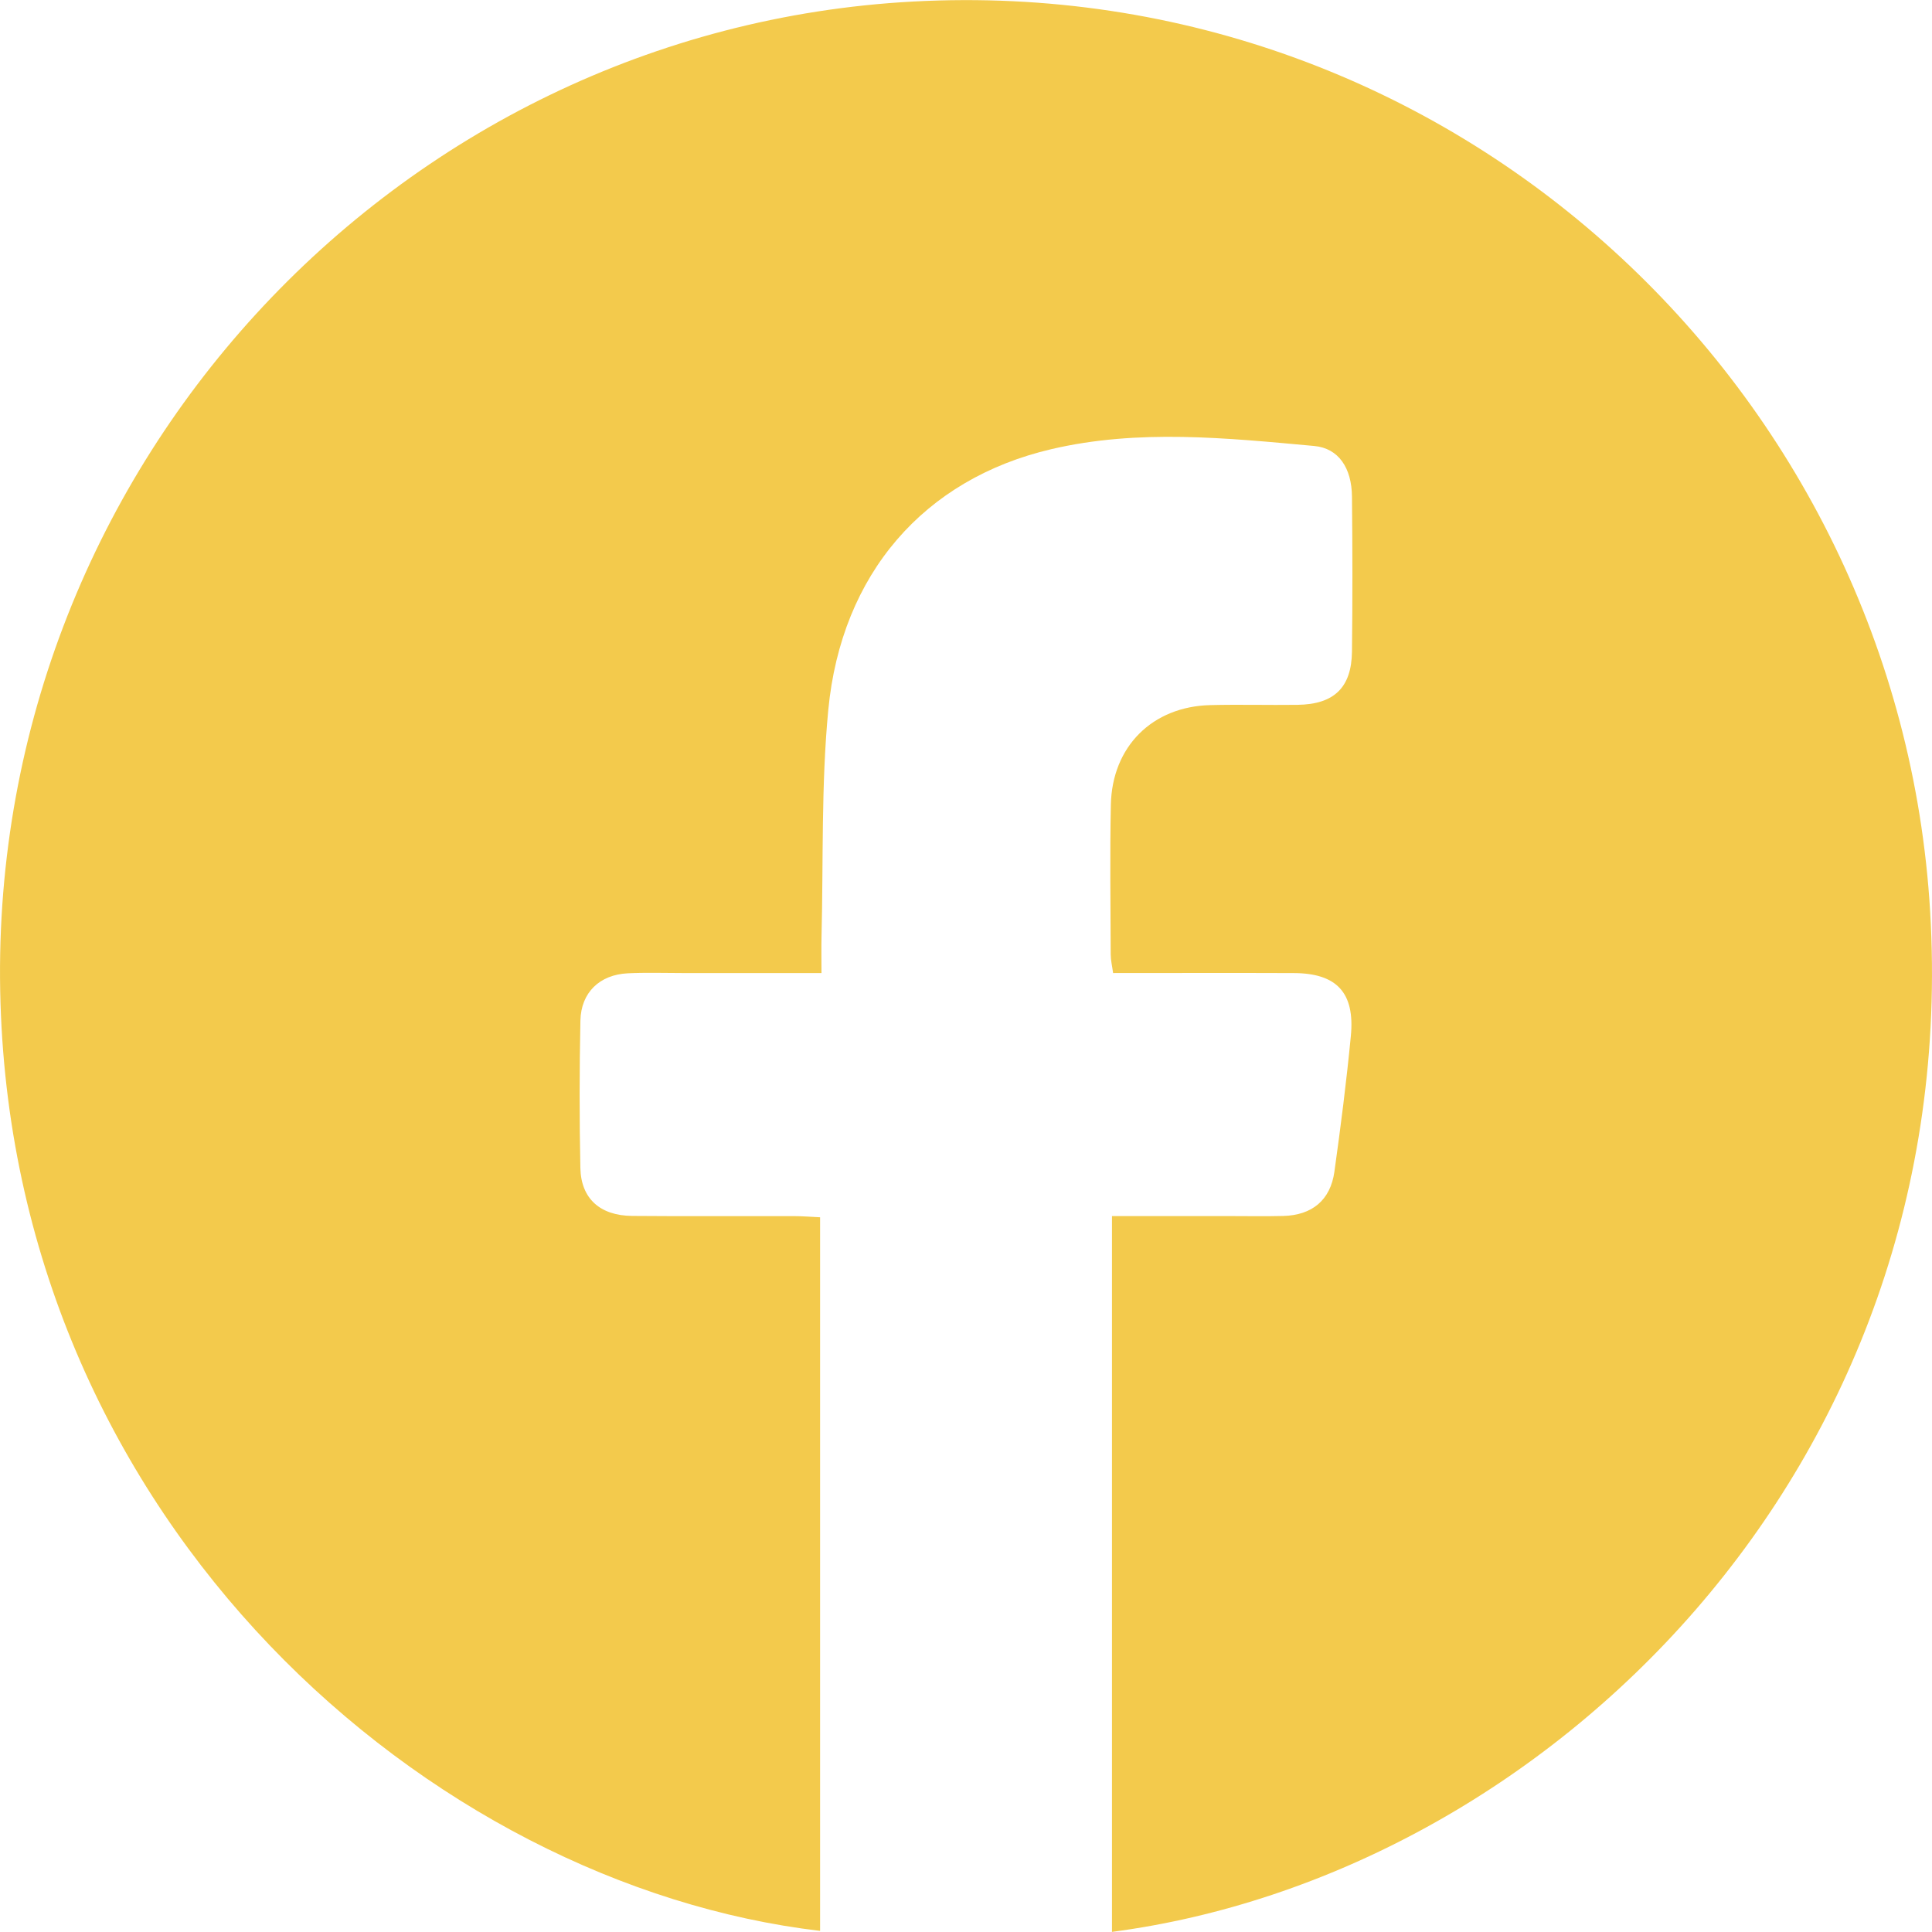 <?xml version="1.0" encoding="utf-8"?>
<!-- Generator: Adobe Illustrator 23.0.3, SVG Export Plug-In . SVG Version: 6.00 Build 0)  -->
<svg version="1.1" id="Capa_1" xmlns="http://www.w3.org/2000/svg" xmlns:xlink="http://www.w3.org/1999/xlink" x="0px" y="0px"
	 viewBox="0 0 500 500" style="enable-background:new 0 0 500 500;" xml:space="preserve">
<style type="text/css">
	.st0{fill:#F3CA4C;}
</style>
<path class="st0" d="M287.78,499.97c0-61.46,0-122.87,0-185.25c10.22,0,20.31,0,30.4,0c4.65,0,9.3,0.09,13.94-0.03
	c7.45-0.2,12.19-4.09,13.22-11.45c1.64-11.68,3.13-23.4,4.26-35.14c1.08-11.19-3.66-16.23-14.76-16.27
	c-15.47-0.06-30.95-0.01-46.77-0.01c-0.24-1.81-0.61-3.28-0.62-4.76c-0.04-12.93-0.23-25.86,0.04-38.78
	c0.31-15.08,10.74-25.43,25.73-25.8c7.52-0.19,15.05,0.03,22.57-0.07c9.45-0.12,13.99-4.45,14.1-13.79
	c0.16-13.37,0.14-26.74,0-40.11c-0.07-7.38-3.45-12.51-9.76-13.09c-22.69-2.07-45.53-4.45-68.04,0.82
	c-32.94,7.7-54.35,32.26-57.73,67.47c-1.86,19.45-1.26,39.15-1.75,58.73c-0.07,2.85-0.01,5.7-0.01,9.38c-12.45,0-24.33,0-36.2,0
	c-4.65,0-9.3-0.16-13.94,0.07c-7.28,0.36-12.1,4.97-12.25,12.26c-0.26,12.7-0.27,25.41-0.01,38.1c0.16,7.95,5.1,12.36,13.41,12.43
	c13.94,0.12,27.88,0.02,41.83,0.05c2.15,0,4.31,0.18,6.8,0.3c0,61.83,0,123.24,0,184.68C111.05,487.77,4.34,394.67,0.13,259.59
	C-4.16,122.35,102.11,7.64,236.26,0.4c139.97-7.56,255.25,100.53,263.26,235.48C508.1,380.36,399.75,485.25,287.78,499.97z"/>
</svg>
